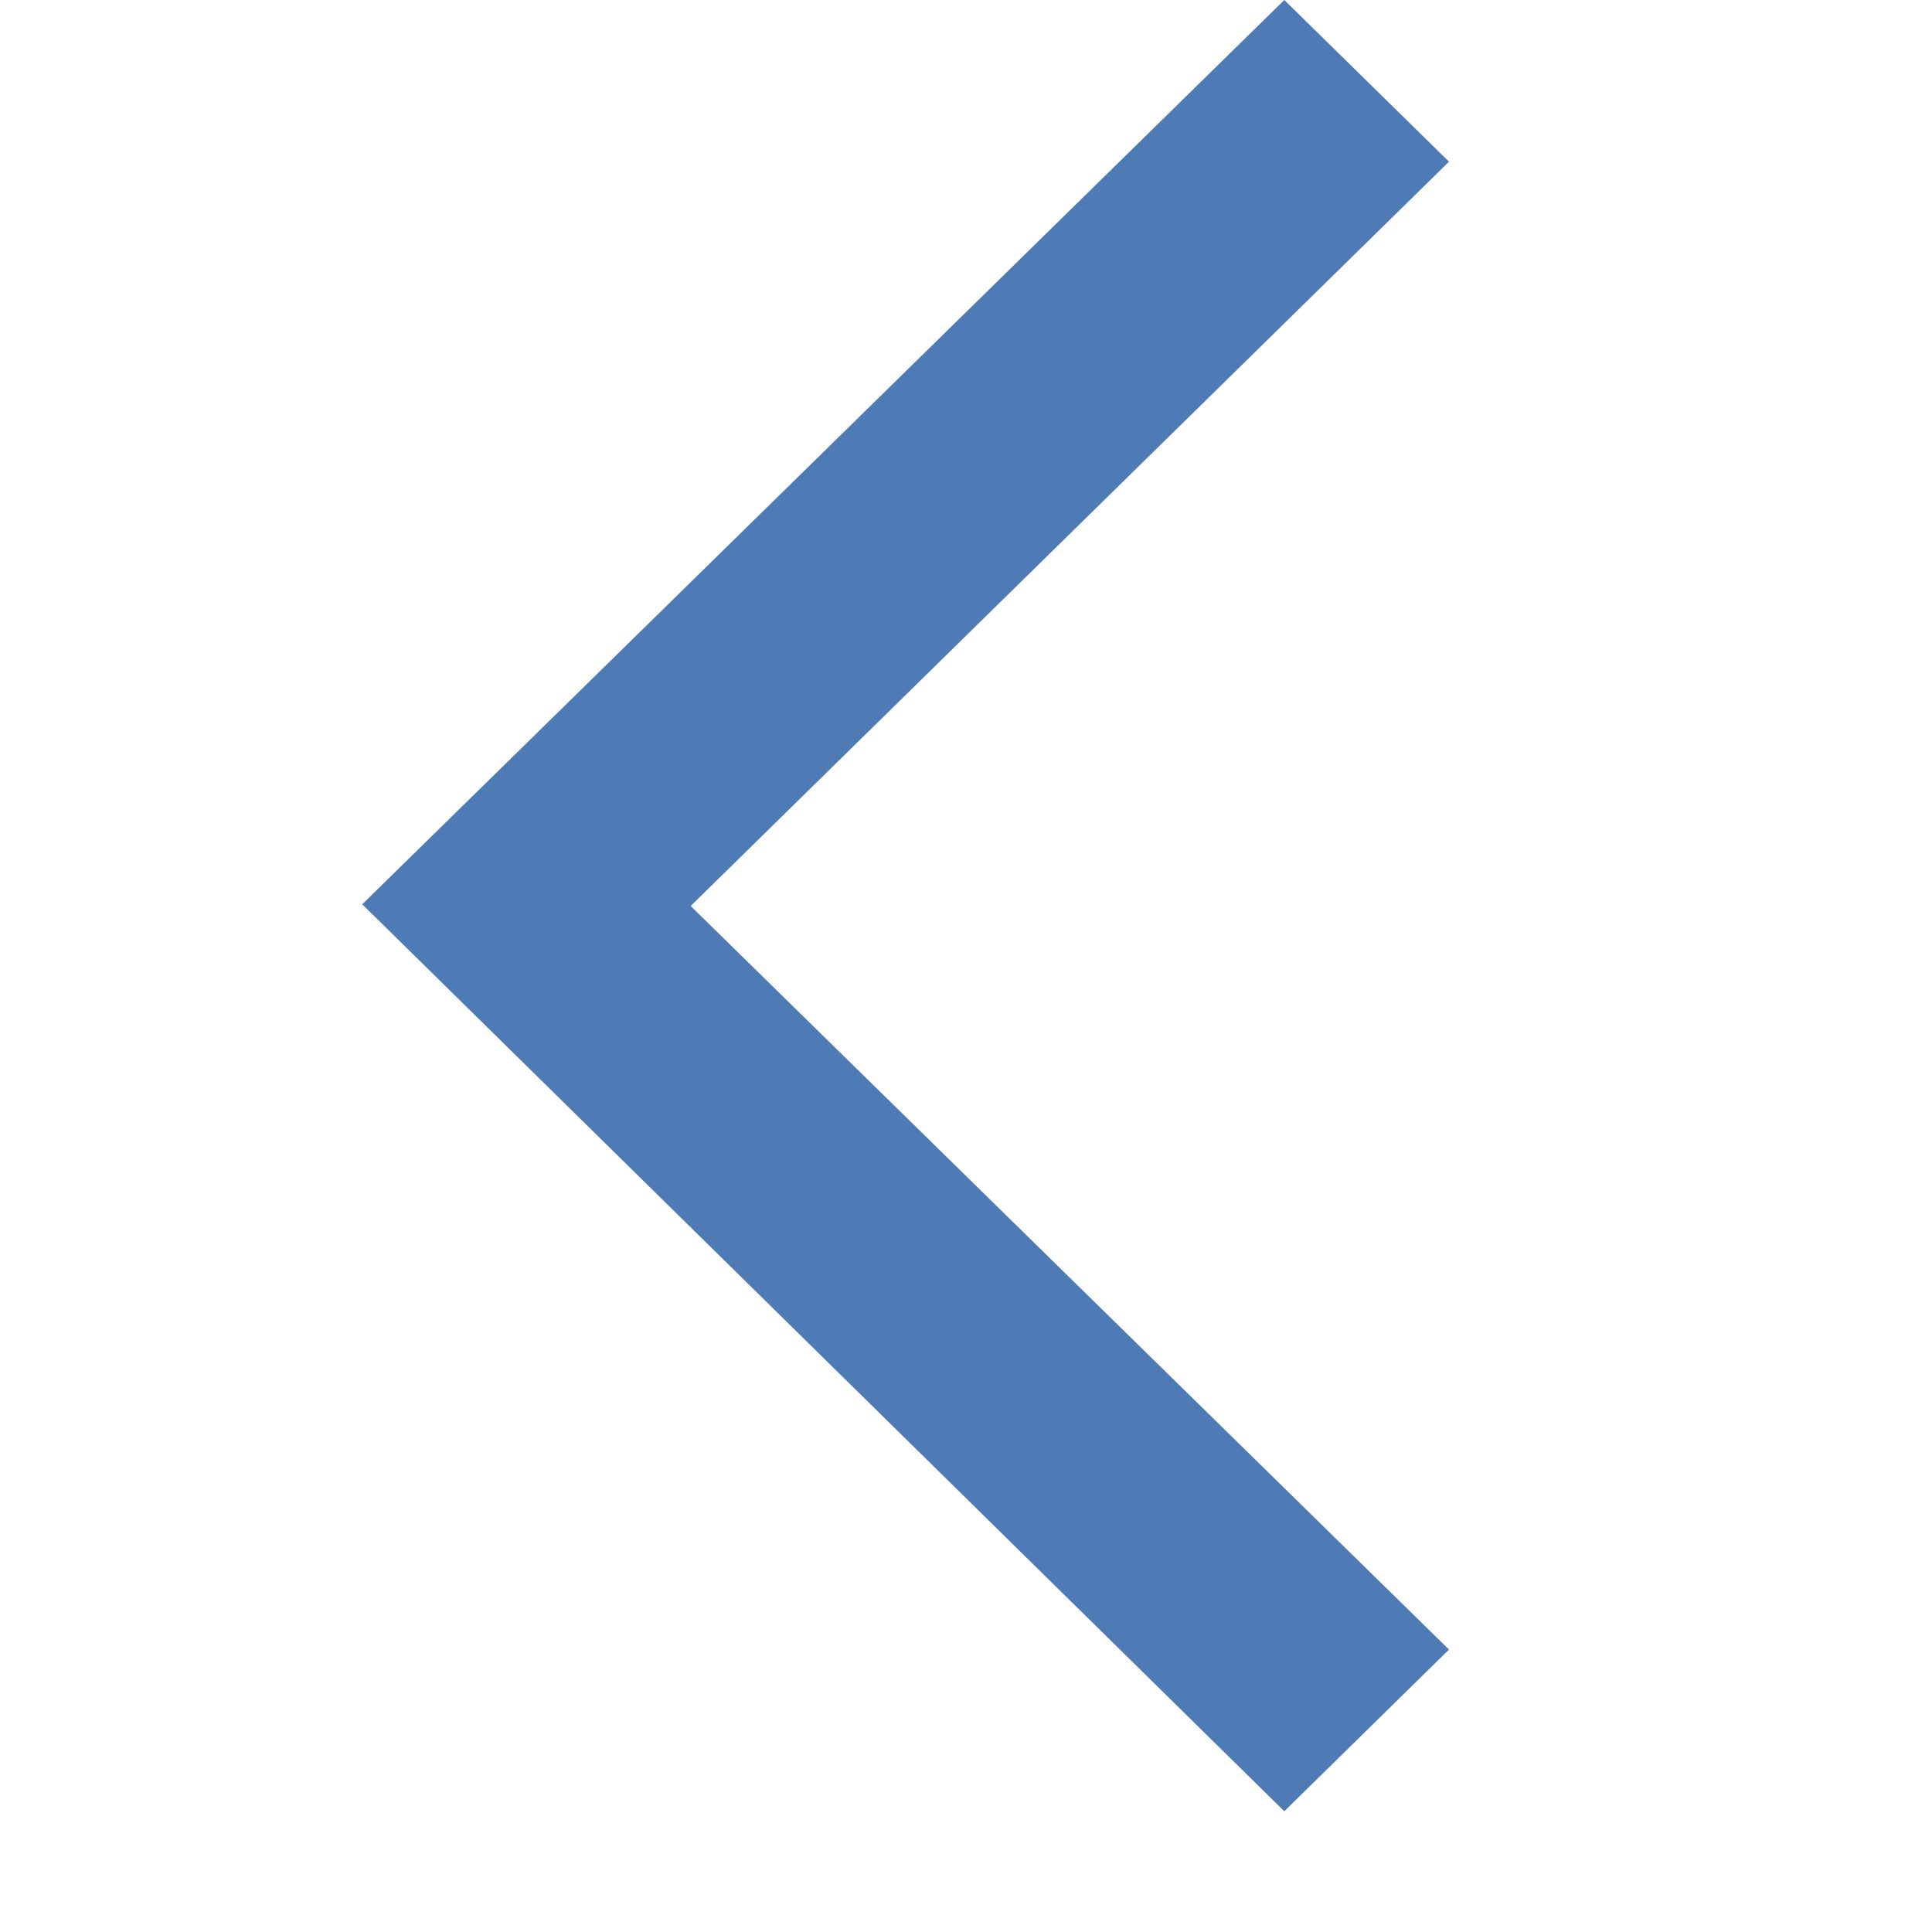 <svg xmlns="http://www.w3.org/2000/svg" xmlns:xlink="http://www.w3.org/1999/xlink" version="1.1" id="Layer_1" x="0px" y="0px" viewBox="0 0 16 16" style="enable-background:new 0 0 16 16;" xml:space="preserve">
<g>
	<polygon style="fill:#4E7AB5;" points="10.636,0 3,7.489 10.636,15 12,13.661 5.72,7.503 12,1.339  "></polygon>
</g>
</svg>
